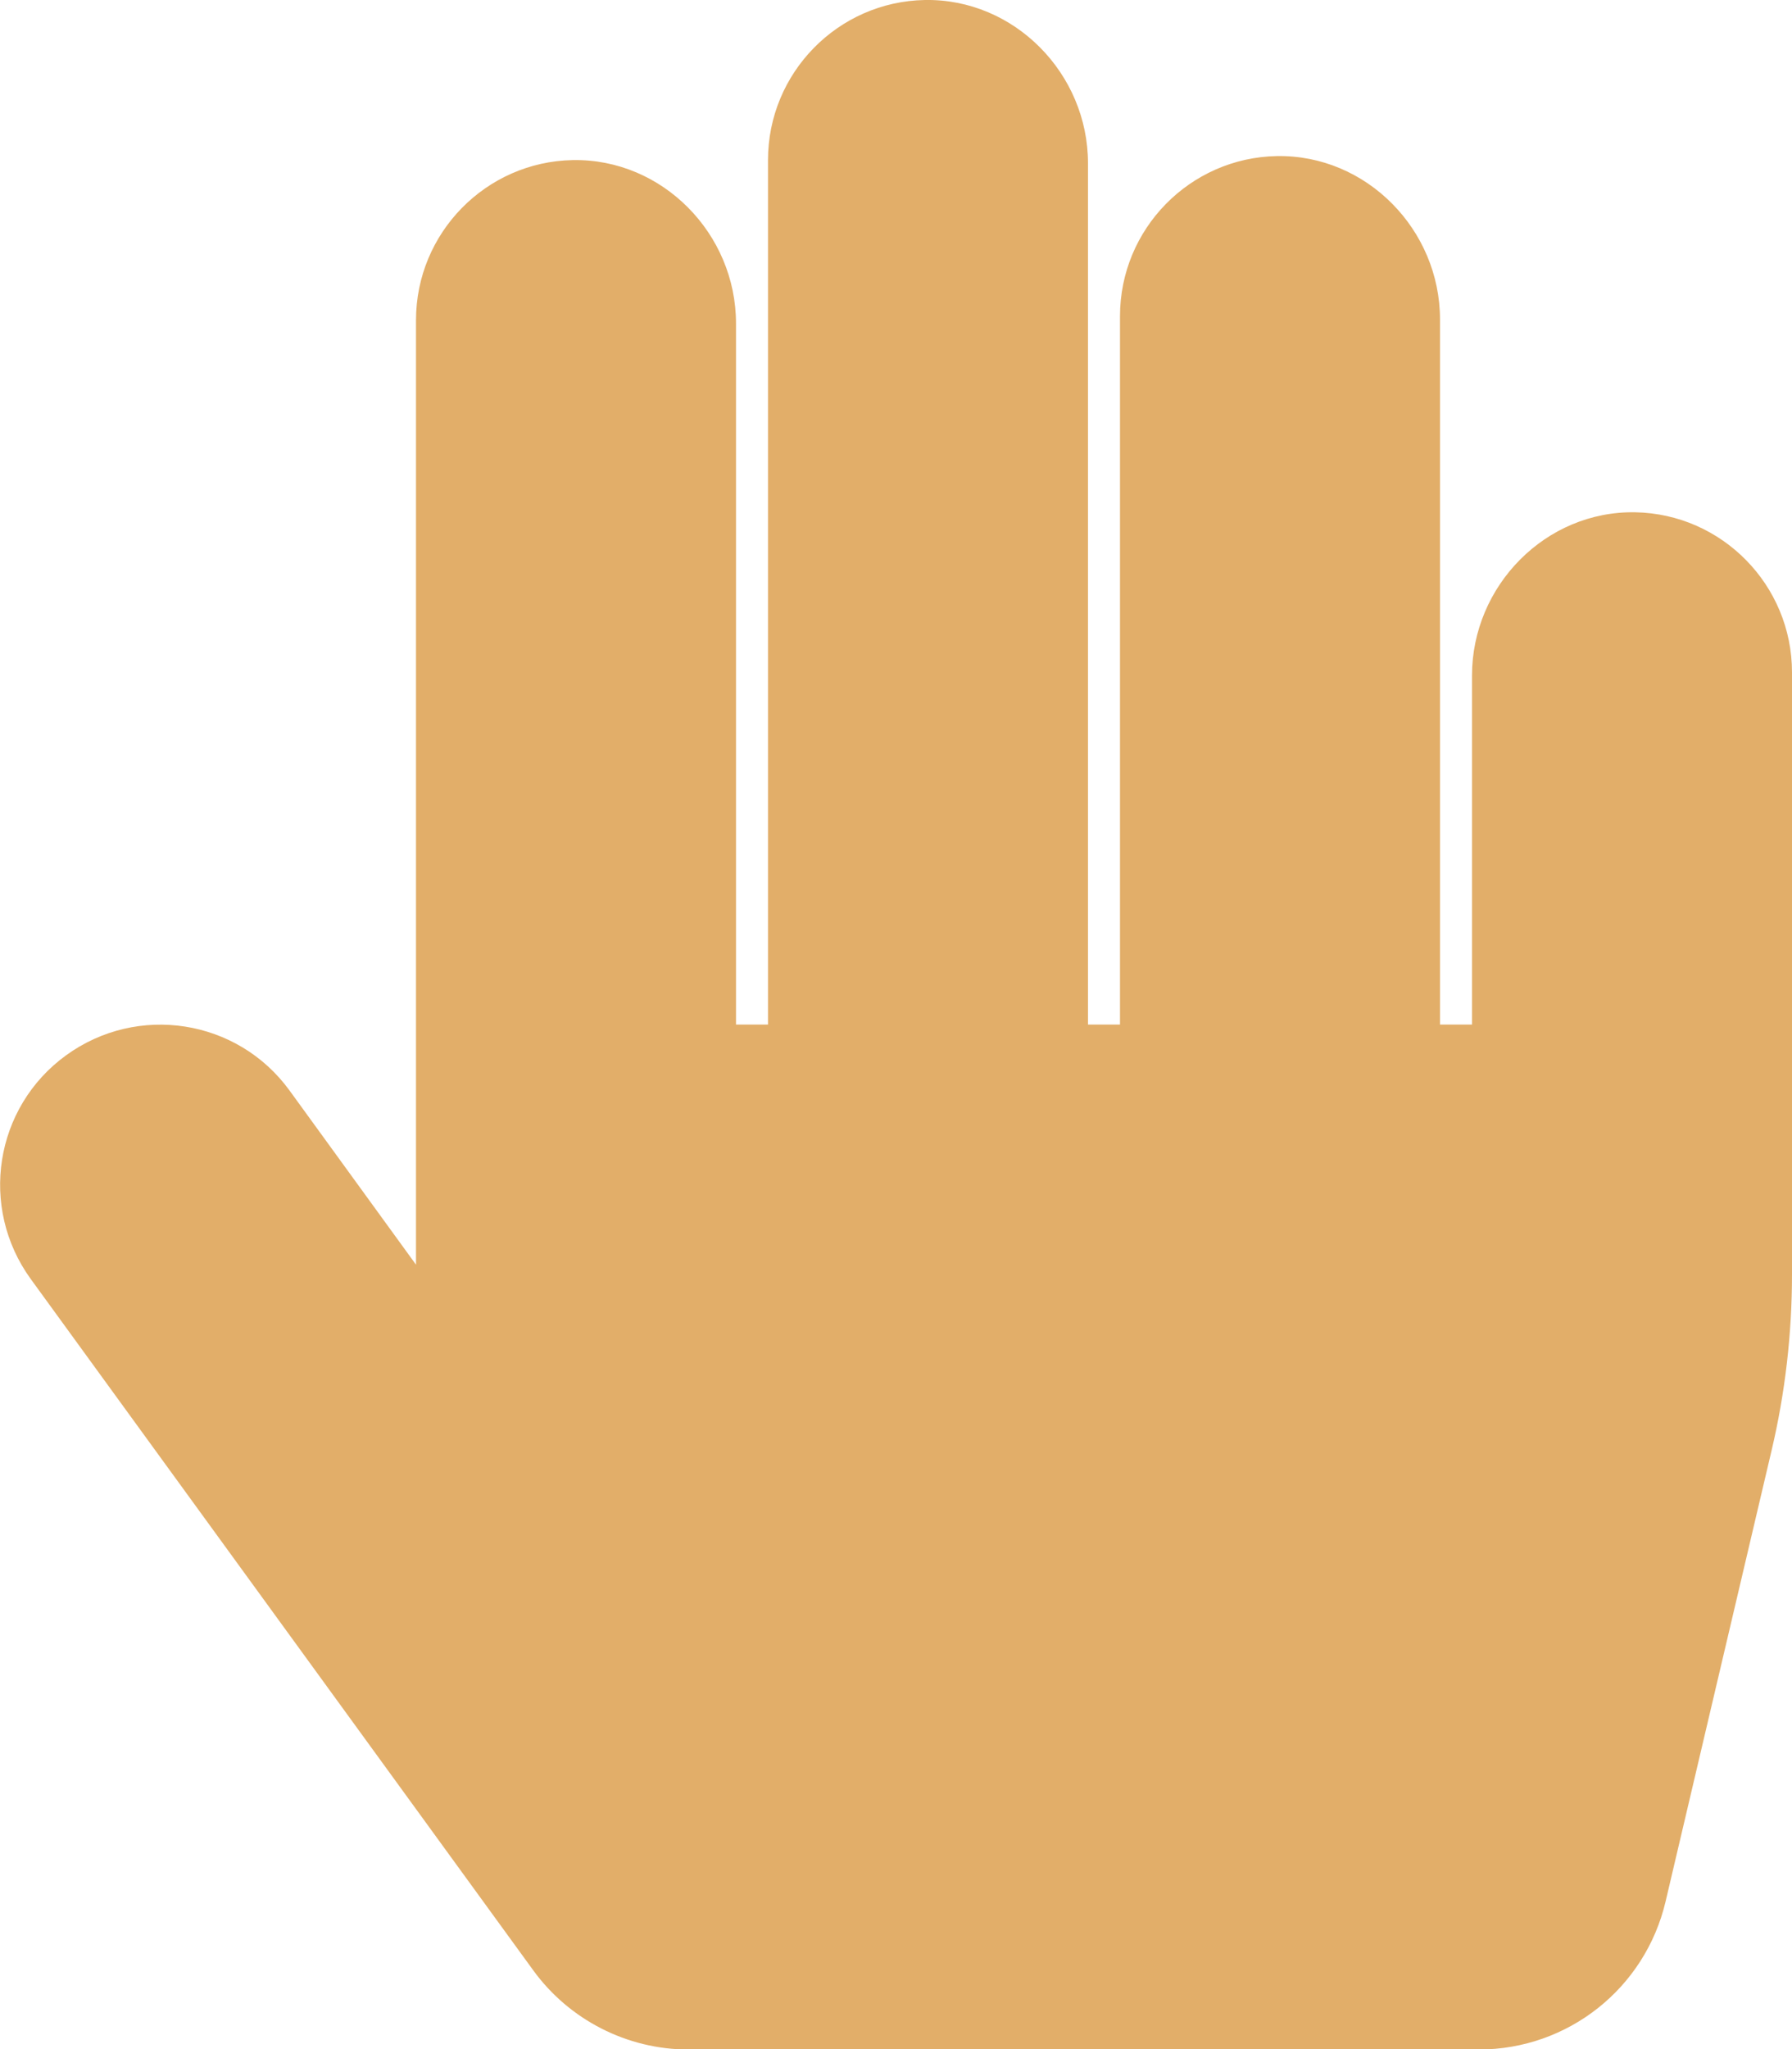 <?xml version="1.0" encoding="utf-8"?>
<!-- Generator: Adobe Illustrator 26.0.1, SVG Export Plug-In . SVG Version: 6.00 Build 0)  -->
<svg version="1.1" id="Layer_1" focusable="false" xmlns="http://www.w3.org/2000/svg" xmlns:xlink="http://www.w3.org/1999/xlink"
	 x="0px" y="0px" viewBox="0 0 448 512" style="enable-background:new 0 0 448 512;" xml:space="preserve">
<style type="text/css">
	.st0{fill:#E2AE69;}
</style>
<path class="st0" d="M408.8,128c-22.4-0.4-40.8,18.4-40.8,40.8V256h-8V79.8c0-22.4-18.4-41.2-40.8-40.8C297.5,39.4,280,57.2,280,79
	v177h-8V40.8c0-22.4-18.4-41.2-40.8-40.8C209.5,0.4,192,18.2,192,40v216h-8V80.8c0-22.4-18.4-41.2-40.8-40.8
	C121.5,40.4,104,58.2,104,80v236l-31.6-43.5c-13-17.9-38-21.8-55.9-8.8c-17.9,13-21.8,38-8.8,55.9l125.6,172.7
	c9,12.4,23.5,19.8,38.8,19.8h197.6c22.3,0,41.6-15.3,46.7-37l26.5-112.7c3.4-14.4,5.1-29.2,5.1-44V168
	C448,146.2,430.5,128.4,408.8,128z"/>
</svg>

